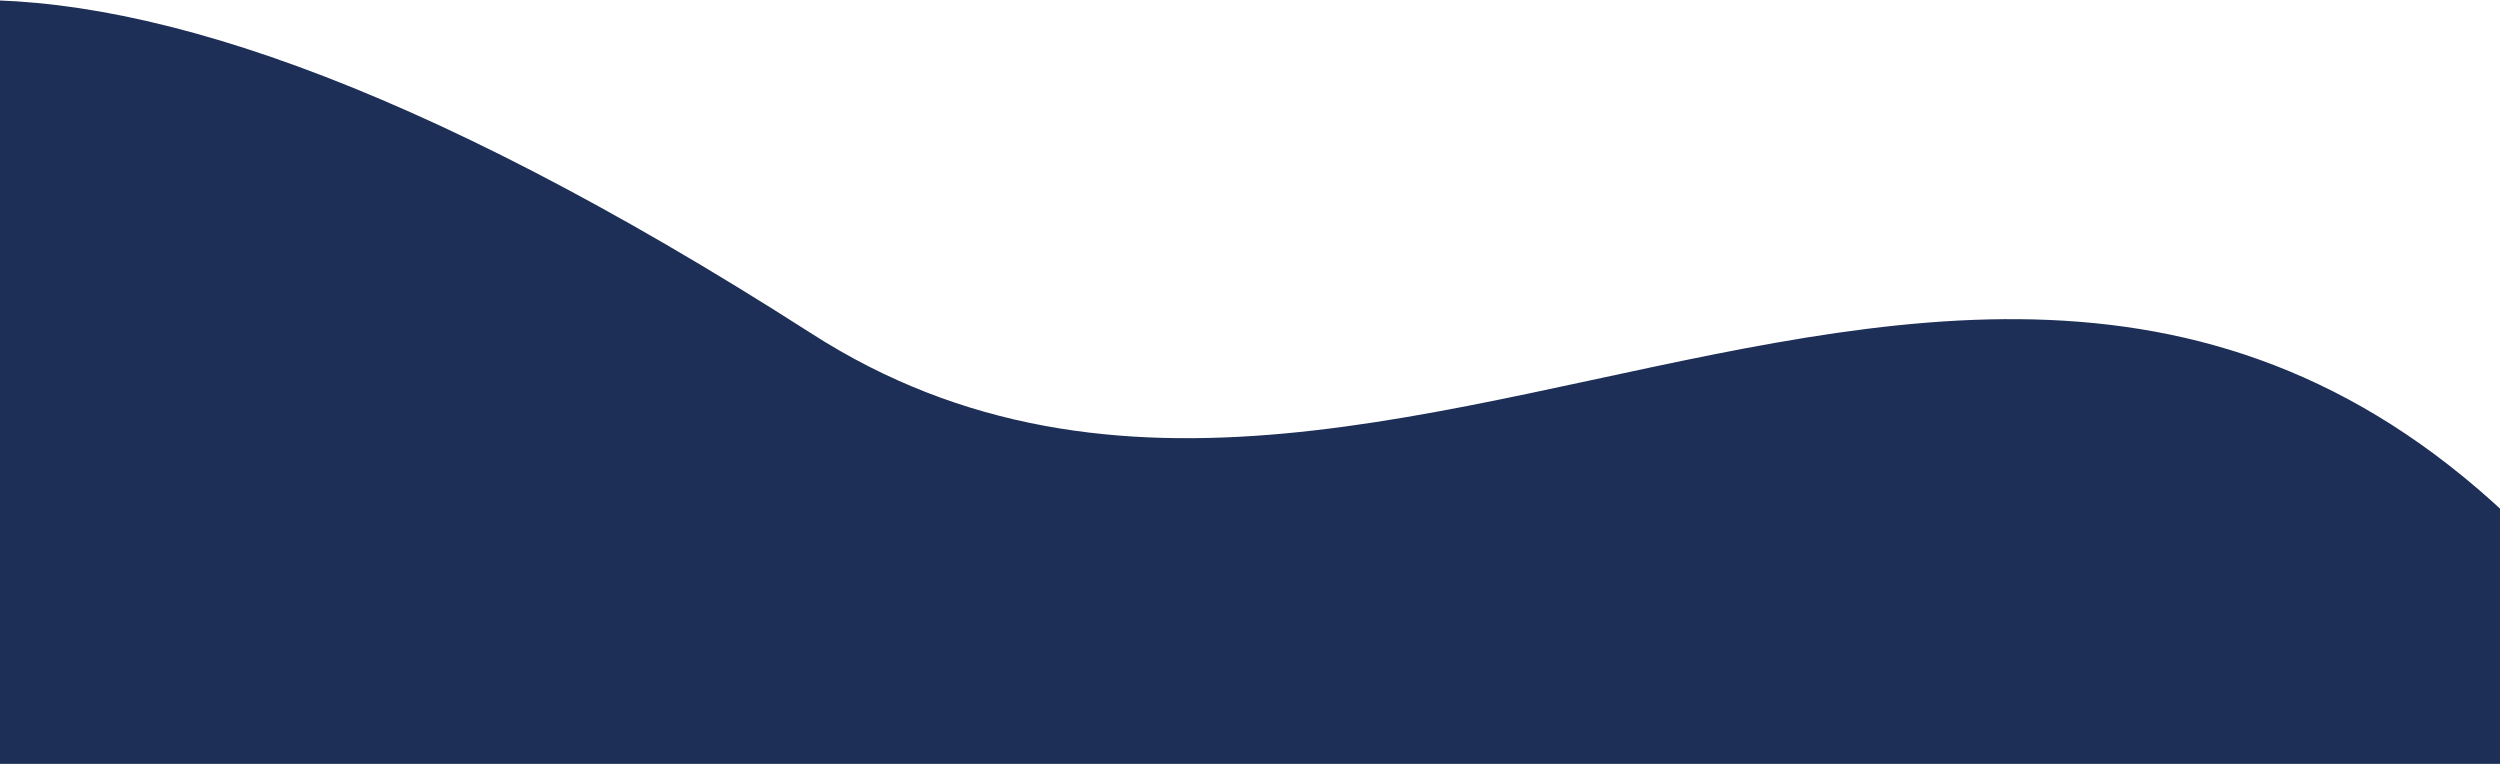 <svg width="360" height="110" viewBox="0 0 360 110" fill="none" xmlns="http://www.w3.org/2000/svg">
<g clip-path="url(#clip0_437_875)">
<path fill-rule="evenodd" clip-rule="evenodd" d="M551.68 315C566.686 94.424 450.064 211.153 391.031 112.658C307.576 -26.584 204.761 104.726 116.692 47.925C-113.38 -99.46 -63.419 140.137 -63.419 140.137L-47.026 314.599L551.68 315Z" fill="#1D2F57"/>
</g>
<defs>
<clipPath id="clip0_437_875">
<rect width="621" height="315" fill="white" transform="translate(-22)"/>
</clipPath>
</defs>
</svg>
